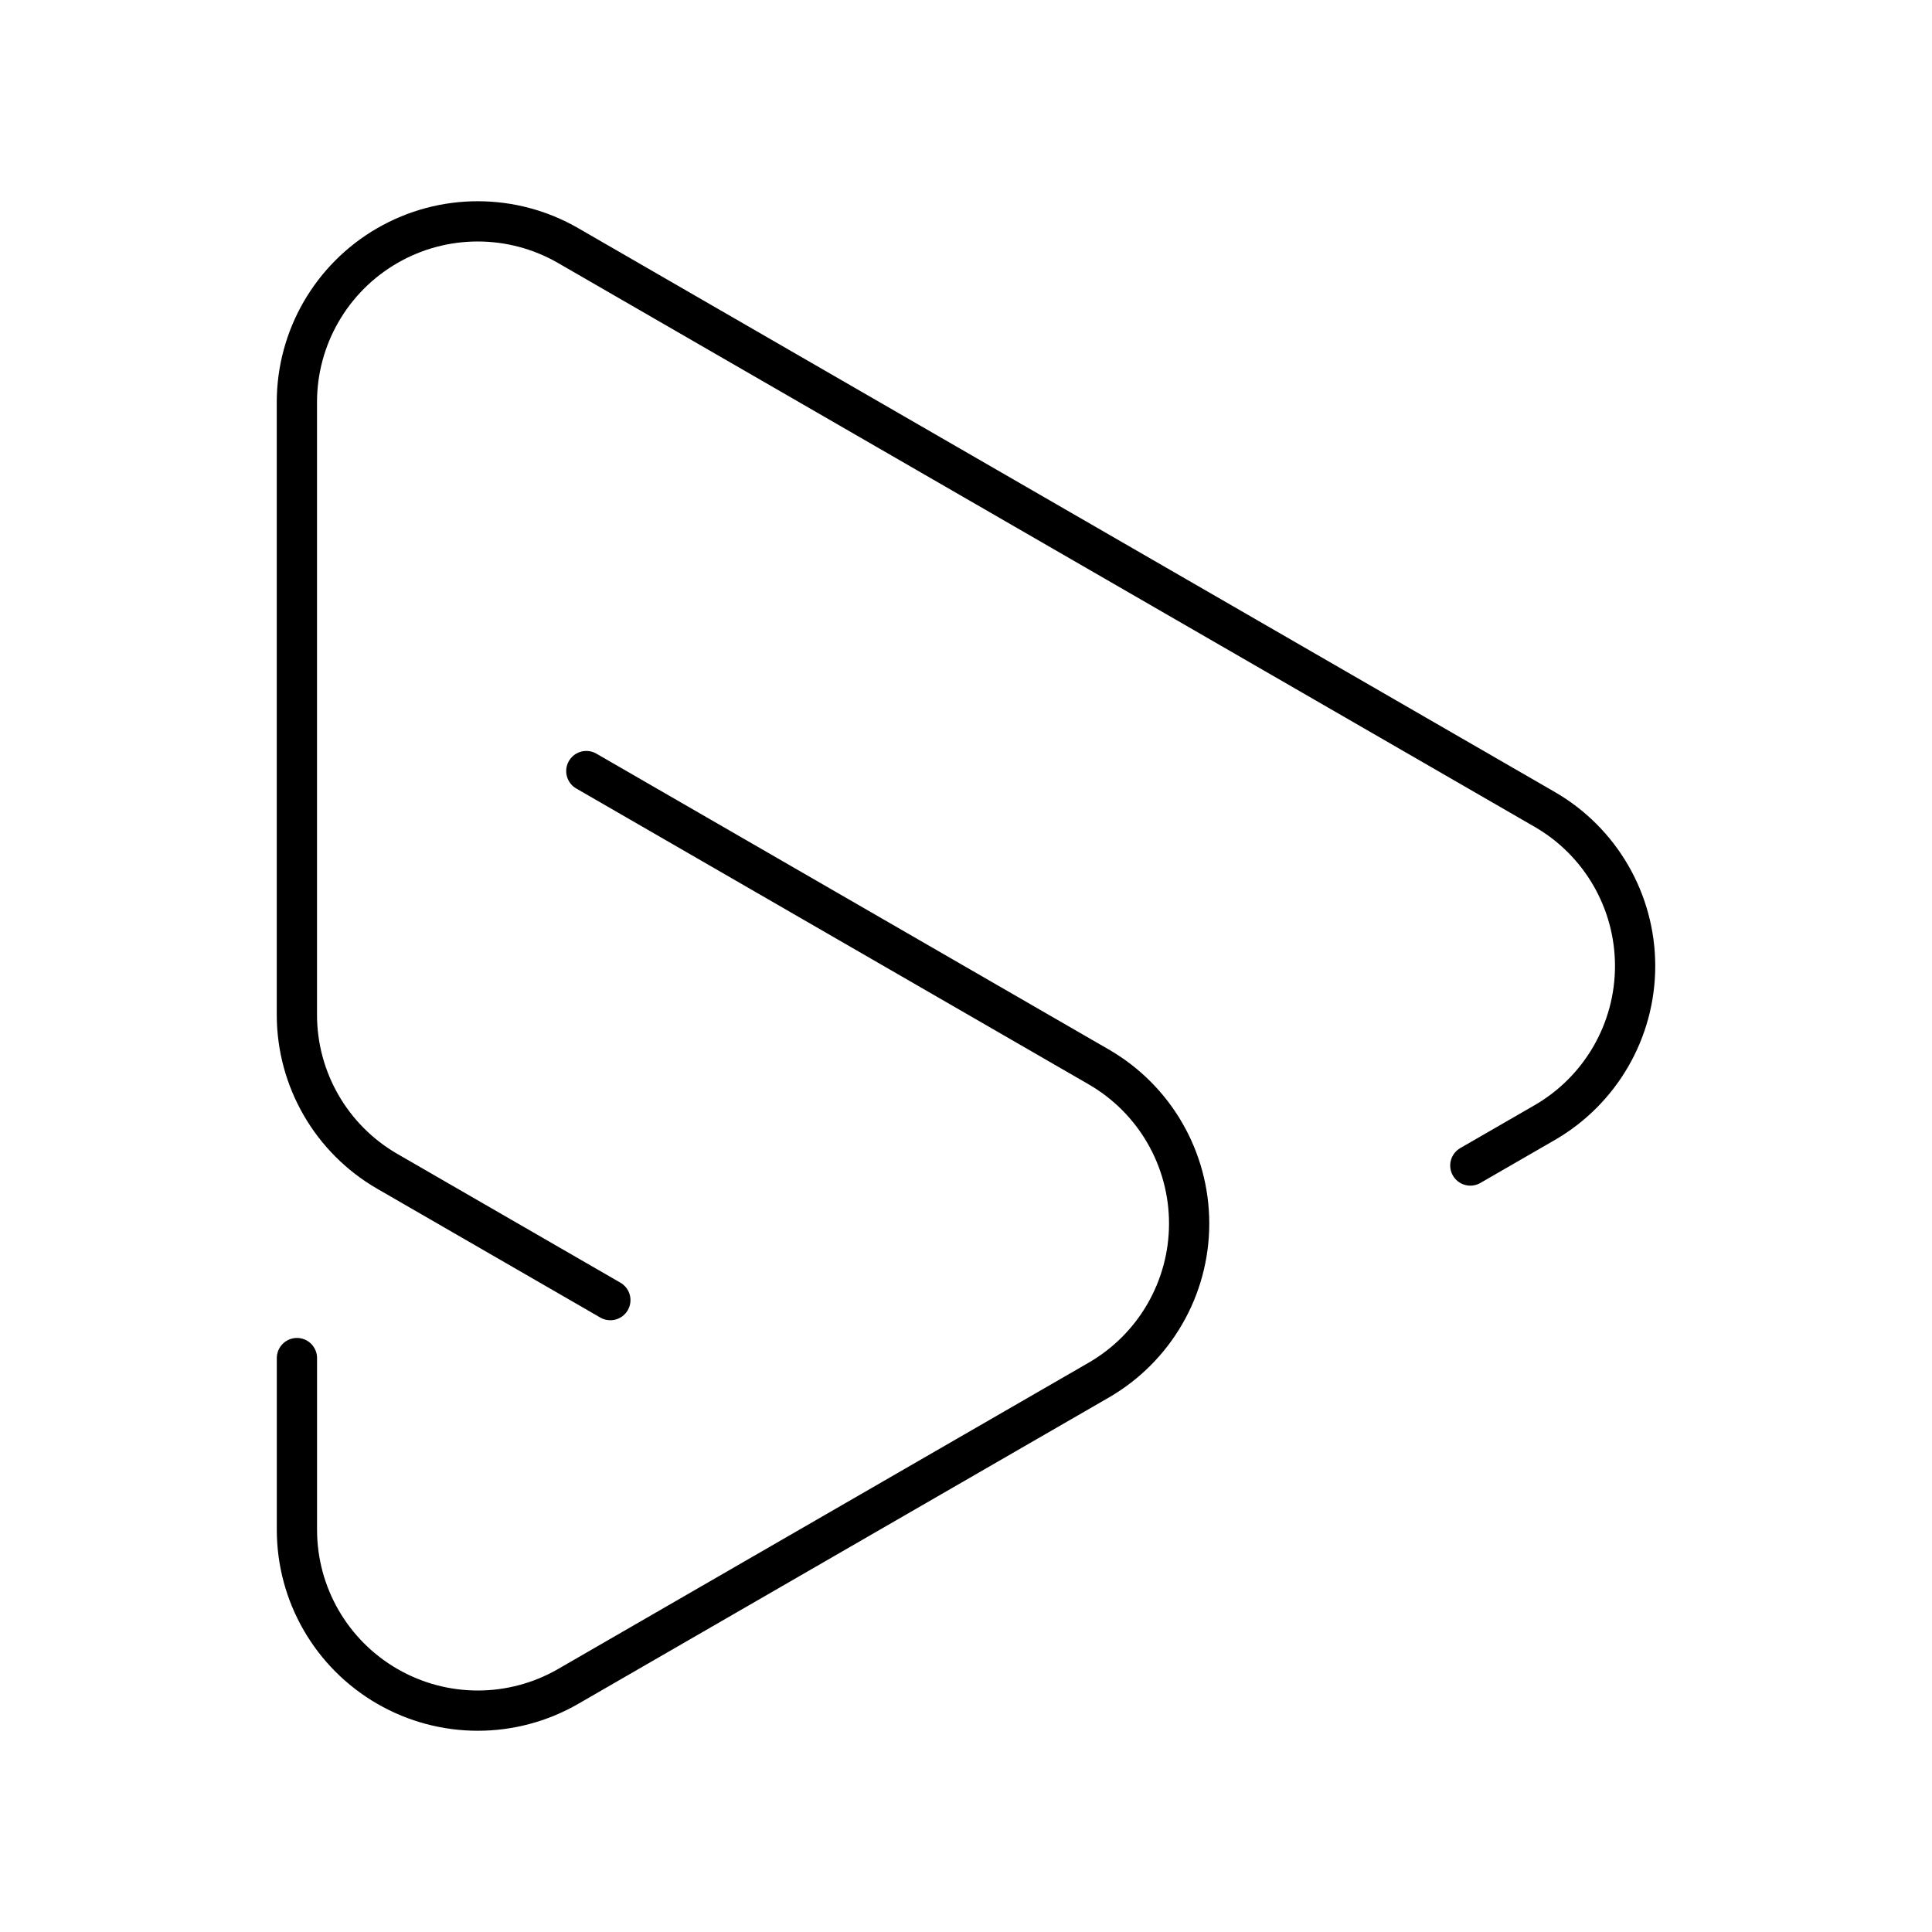 <?xml version="1.0" encoding="UTF-8"?><svg id="b" xmlns="http://www.w3.org/2000/svg" viewBox="0 0 48 48"><defs><style>.c{fill:none;stroke:#000;stroke-linecap:round;stroke-linejoin:round;}</style></defs><path class="c" d="M7.377,33.741v4.266c0,1.605.856,3.088,2.247,3.891,1.39.803,3.103.803,4.493,0l13.18-7.609c1.39-.803,2.247-2.286,2.247-3.891s-.856-3.088-2.247-3.891l-12.73-7.35"/><path class="c" d="M36.53,28.957l1.847-1.066c1.39-.803,2.247-2.286,2.247-3.891s-.856-3.088-2.247-3.891L14.116,6.102c-1.39-.803-3.103-.803-4.493,0s-2.247,2.286-2.247,3.891v15.218c0,1.605.856,3.088,2.247,3.891l5.541,3.199"/></svg>